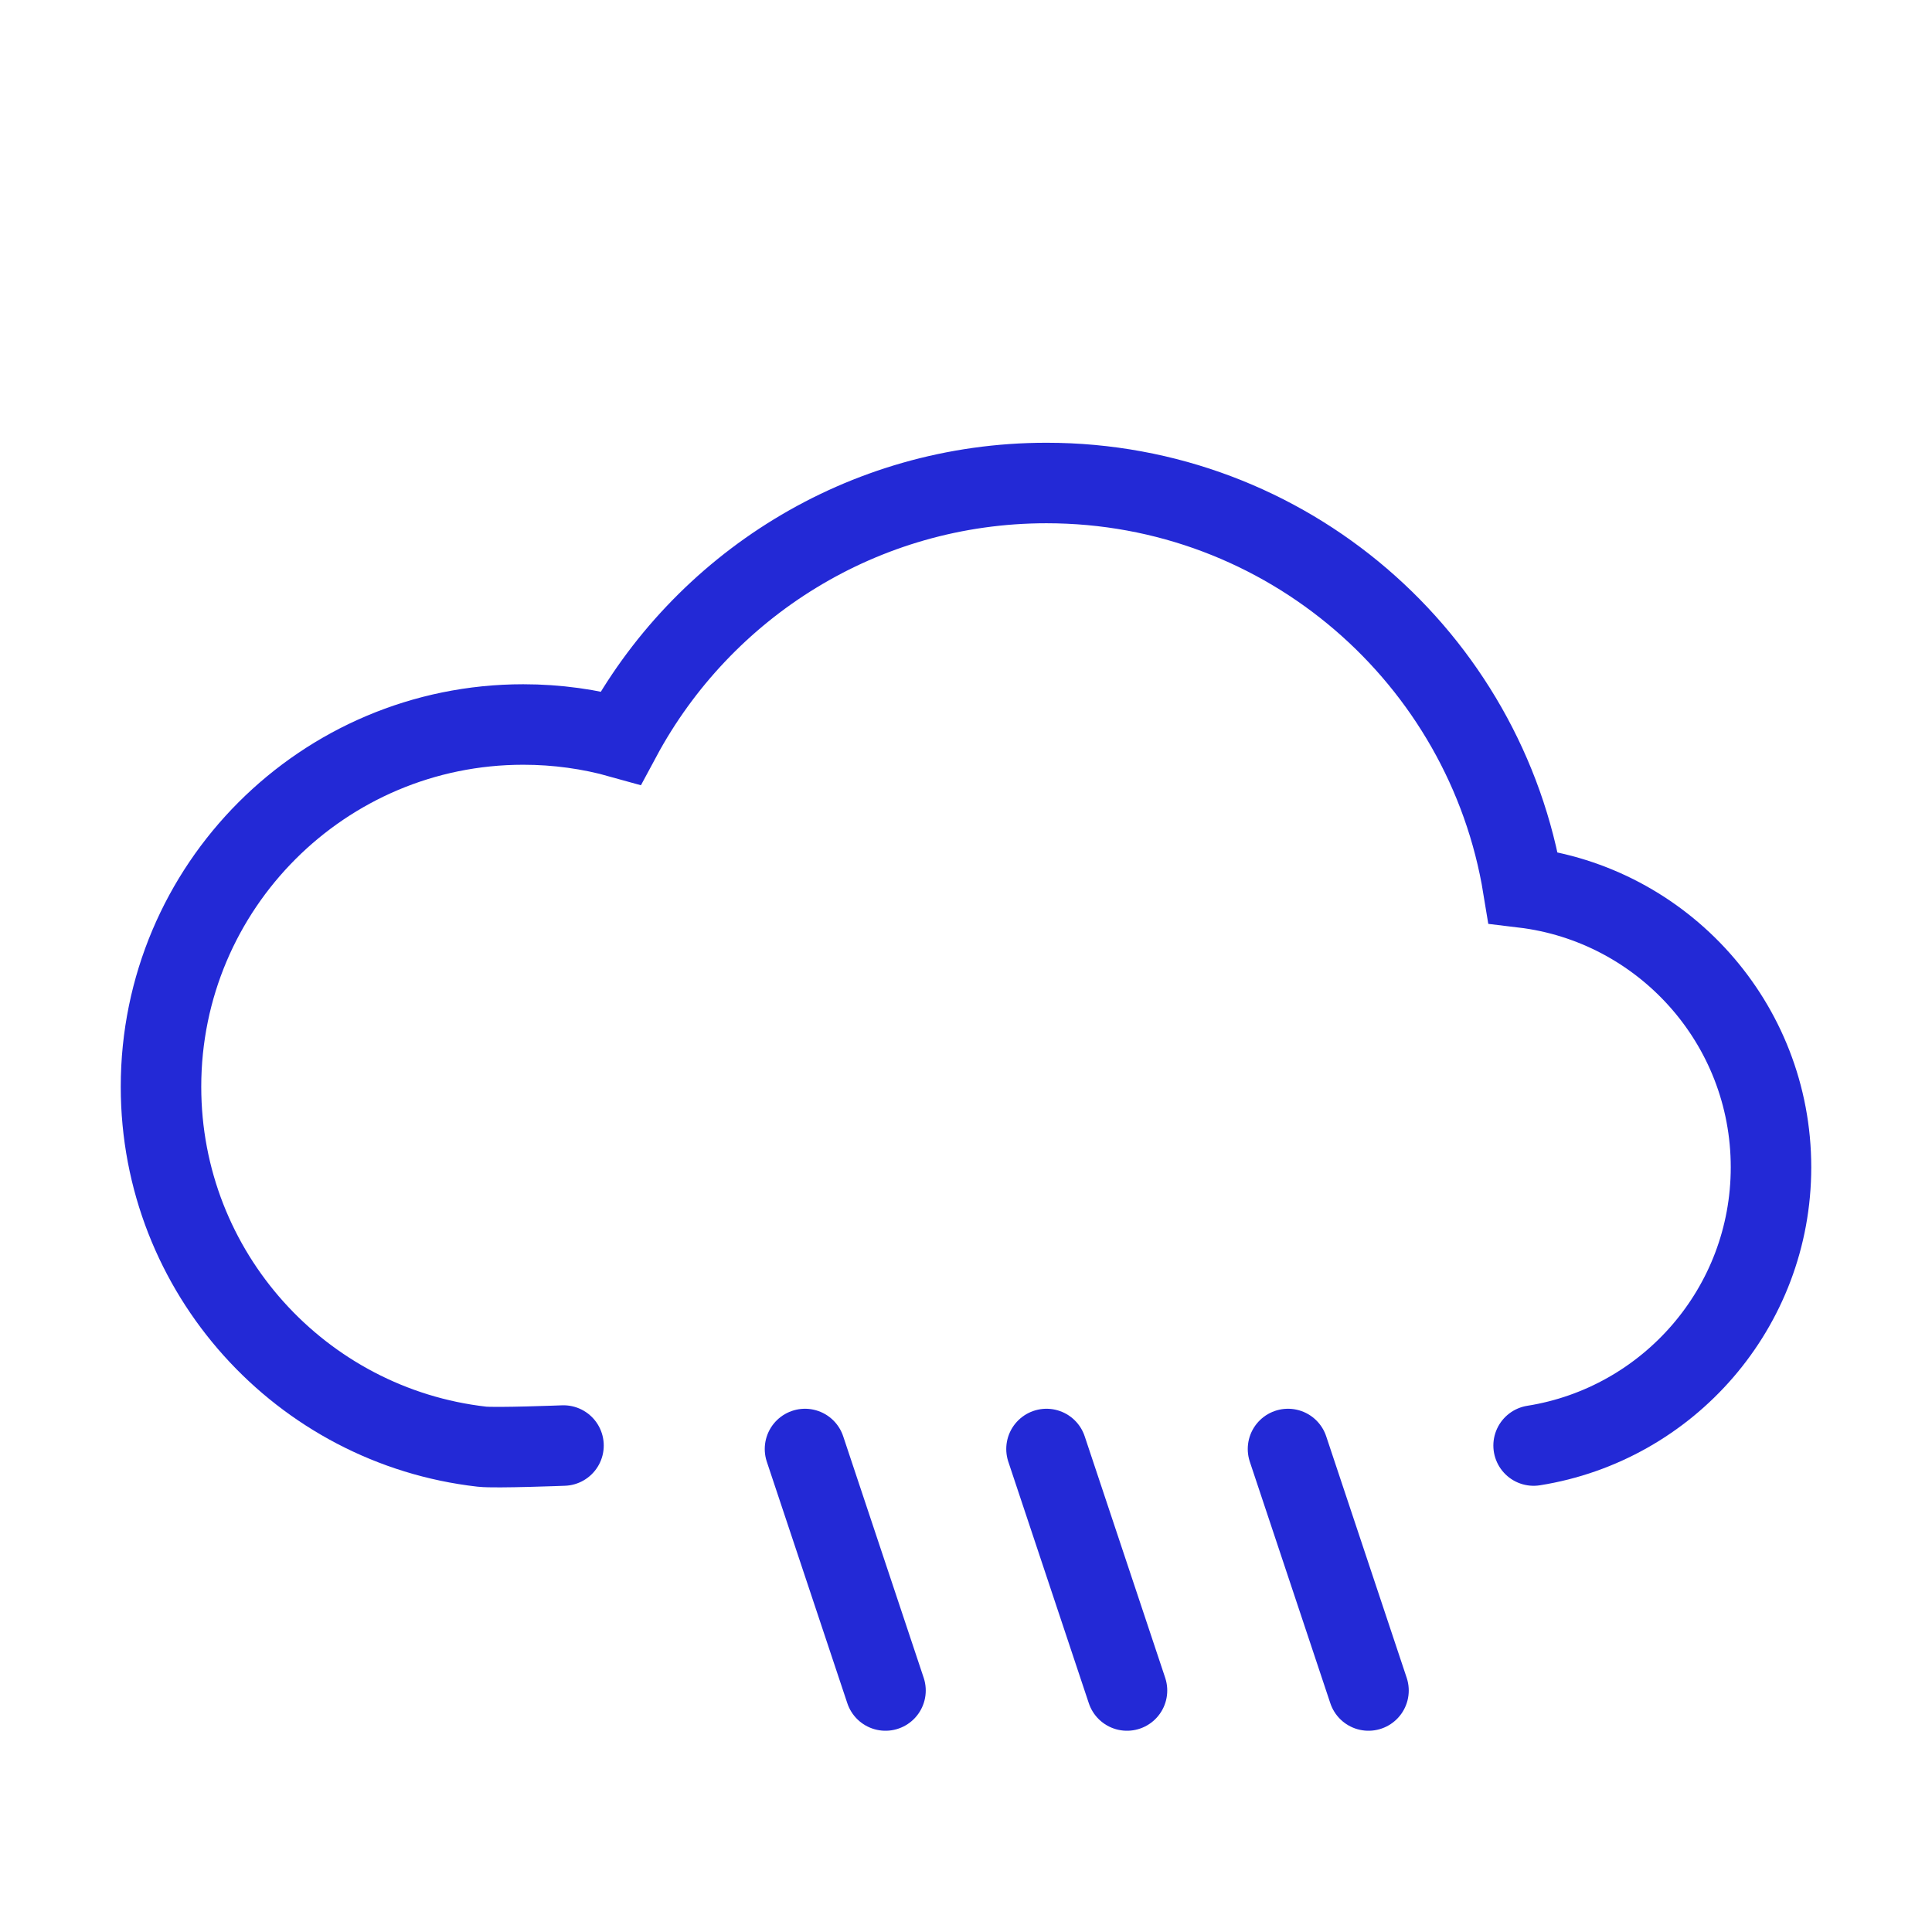<svg width="24" height="24" viewBox="0 0 24 24" fill="none" xmlns="http://www.w3.org/2000/svg">
<g id="rain">
<path id="Combined Shape" d="M19.051 17.957C20.722 17.692 22 16.245 22 14.5C22 12.71 20.656 11.233 18.921 11.025C18.456 8.175 15.982 6 13 6C10.712 6 8.723 7.281 7.711 9.165C7.326 9.057 6.919 9 6.5 9C4.015 9 2 11.015 2 13.5C2 15.811 3.743 17.716 5.986 17.971C6.154 17.99 7 17.957 7 17.957" stroke="#2329D6" stroke-linecap="round"/>
<path id="Path 37" d="M16 18L17 21" stroke="#2329D6" stroke-linecap="round"/>
<path id="Path 37_2" d="M13 18L14 21" stroke="#2329D6" stroke-linecap="round"/>
<path id="Path 37_3" d="M10 18L11 21" stroke="#2329D6" stroke-linecap="round"/>
</g>
</svg>

